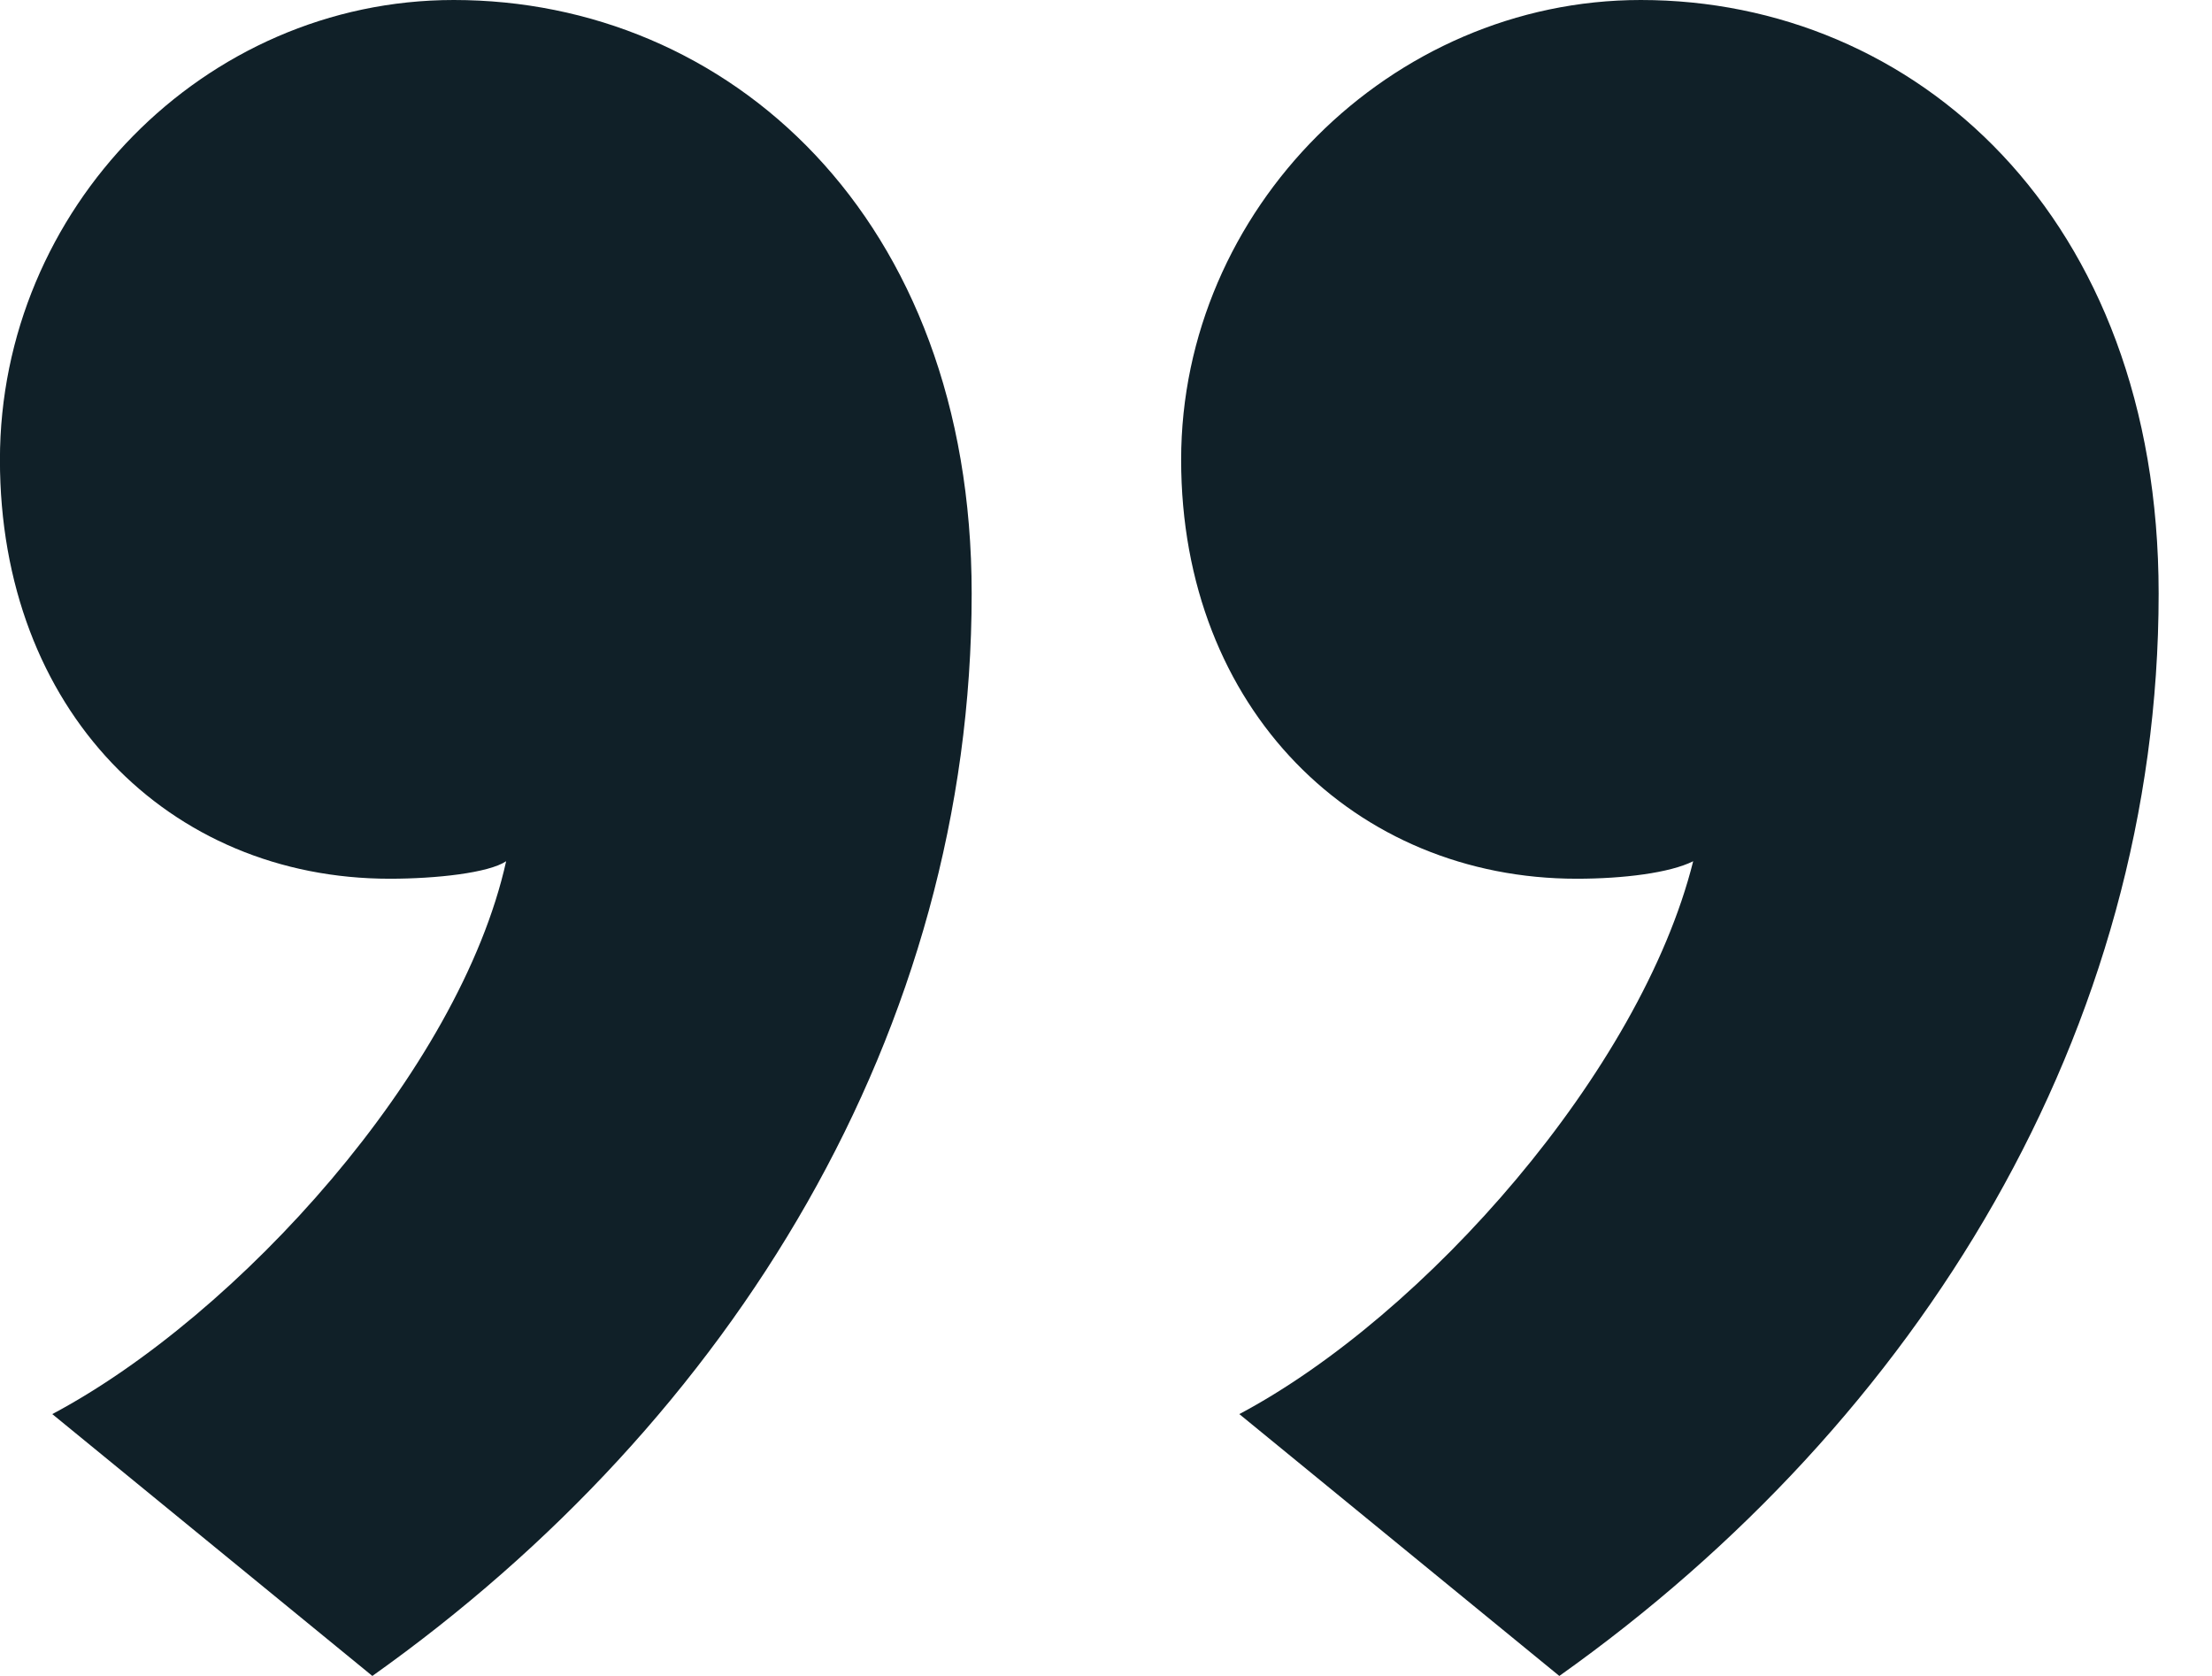 <?xml version="1.0" encoding="UTF-8"?>
<svg width="33px" height="25px" viewBox="0 0 33 25" version="1.1" xmlns="http://www.w3.org/2000/svg" xmlns:xlink="http://www.w3.org/1999/xlink">
    <!-- Generator: sketchtool 61.2 (101010) - https://sketch.com -->
    <title>69FB68DA-AA65-4B2A-8FE5-1002158FBE68</title>
    <desc>Created with sketchtool.</desc>
    <g id="Final" stroke="none" stroke-width="1" fill="none" fill-rule="evenodd">
        <g id="Icons" transform="translate(-205, -347)" fill="#102028" fill-rule="nonzero">
            <path d="M212.726,372 C216.458,372 219.583,368.875 219.583,365.142 C219.583,361.41 216.979,358.892 213.681,358.892 C212.986,358.892 212.292,358.979 211.944,359.153 C212.726,356.028 215.938,352.382 218.715,350.906 L213.941,347 C208.559,350.819 205,356.635 205,363.146 C205,368.788 208.646,372 212.726,372 Z M230.434,372 C234.167,372 237.205,368.875 237.205,365.142 C237.205,361.41 234.688,358.892 231.389,358.892 C230.694,358.892 229.913,358.979 229.653,359.153 C230.347,356.028 233.646,352.382 236.424,350.906 L231.649,347 C226.267,350.819 222.708,356.635 222.708,363.146 C222.708,368.788 226.354,372 230.434,372 Z" id="Quote-Closed" transform="translate(221.102, 359.5) scale(-1, -1) translate(-221.102, -359.5) "></path>
        </g>
    </g>
</svg>